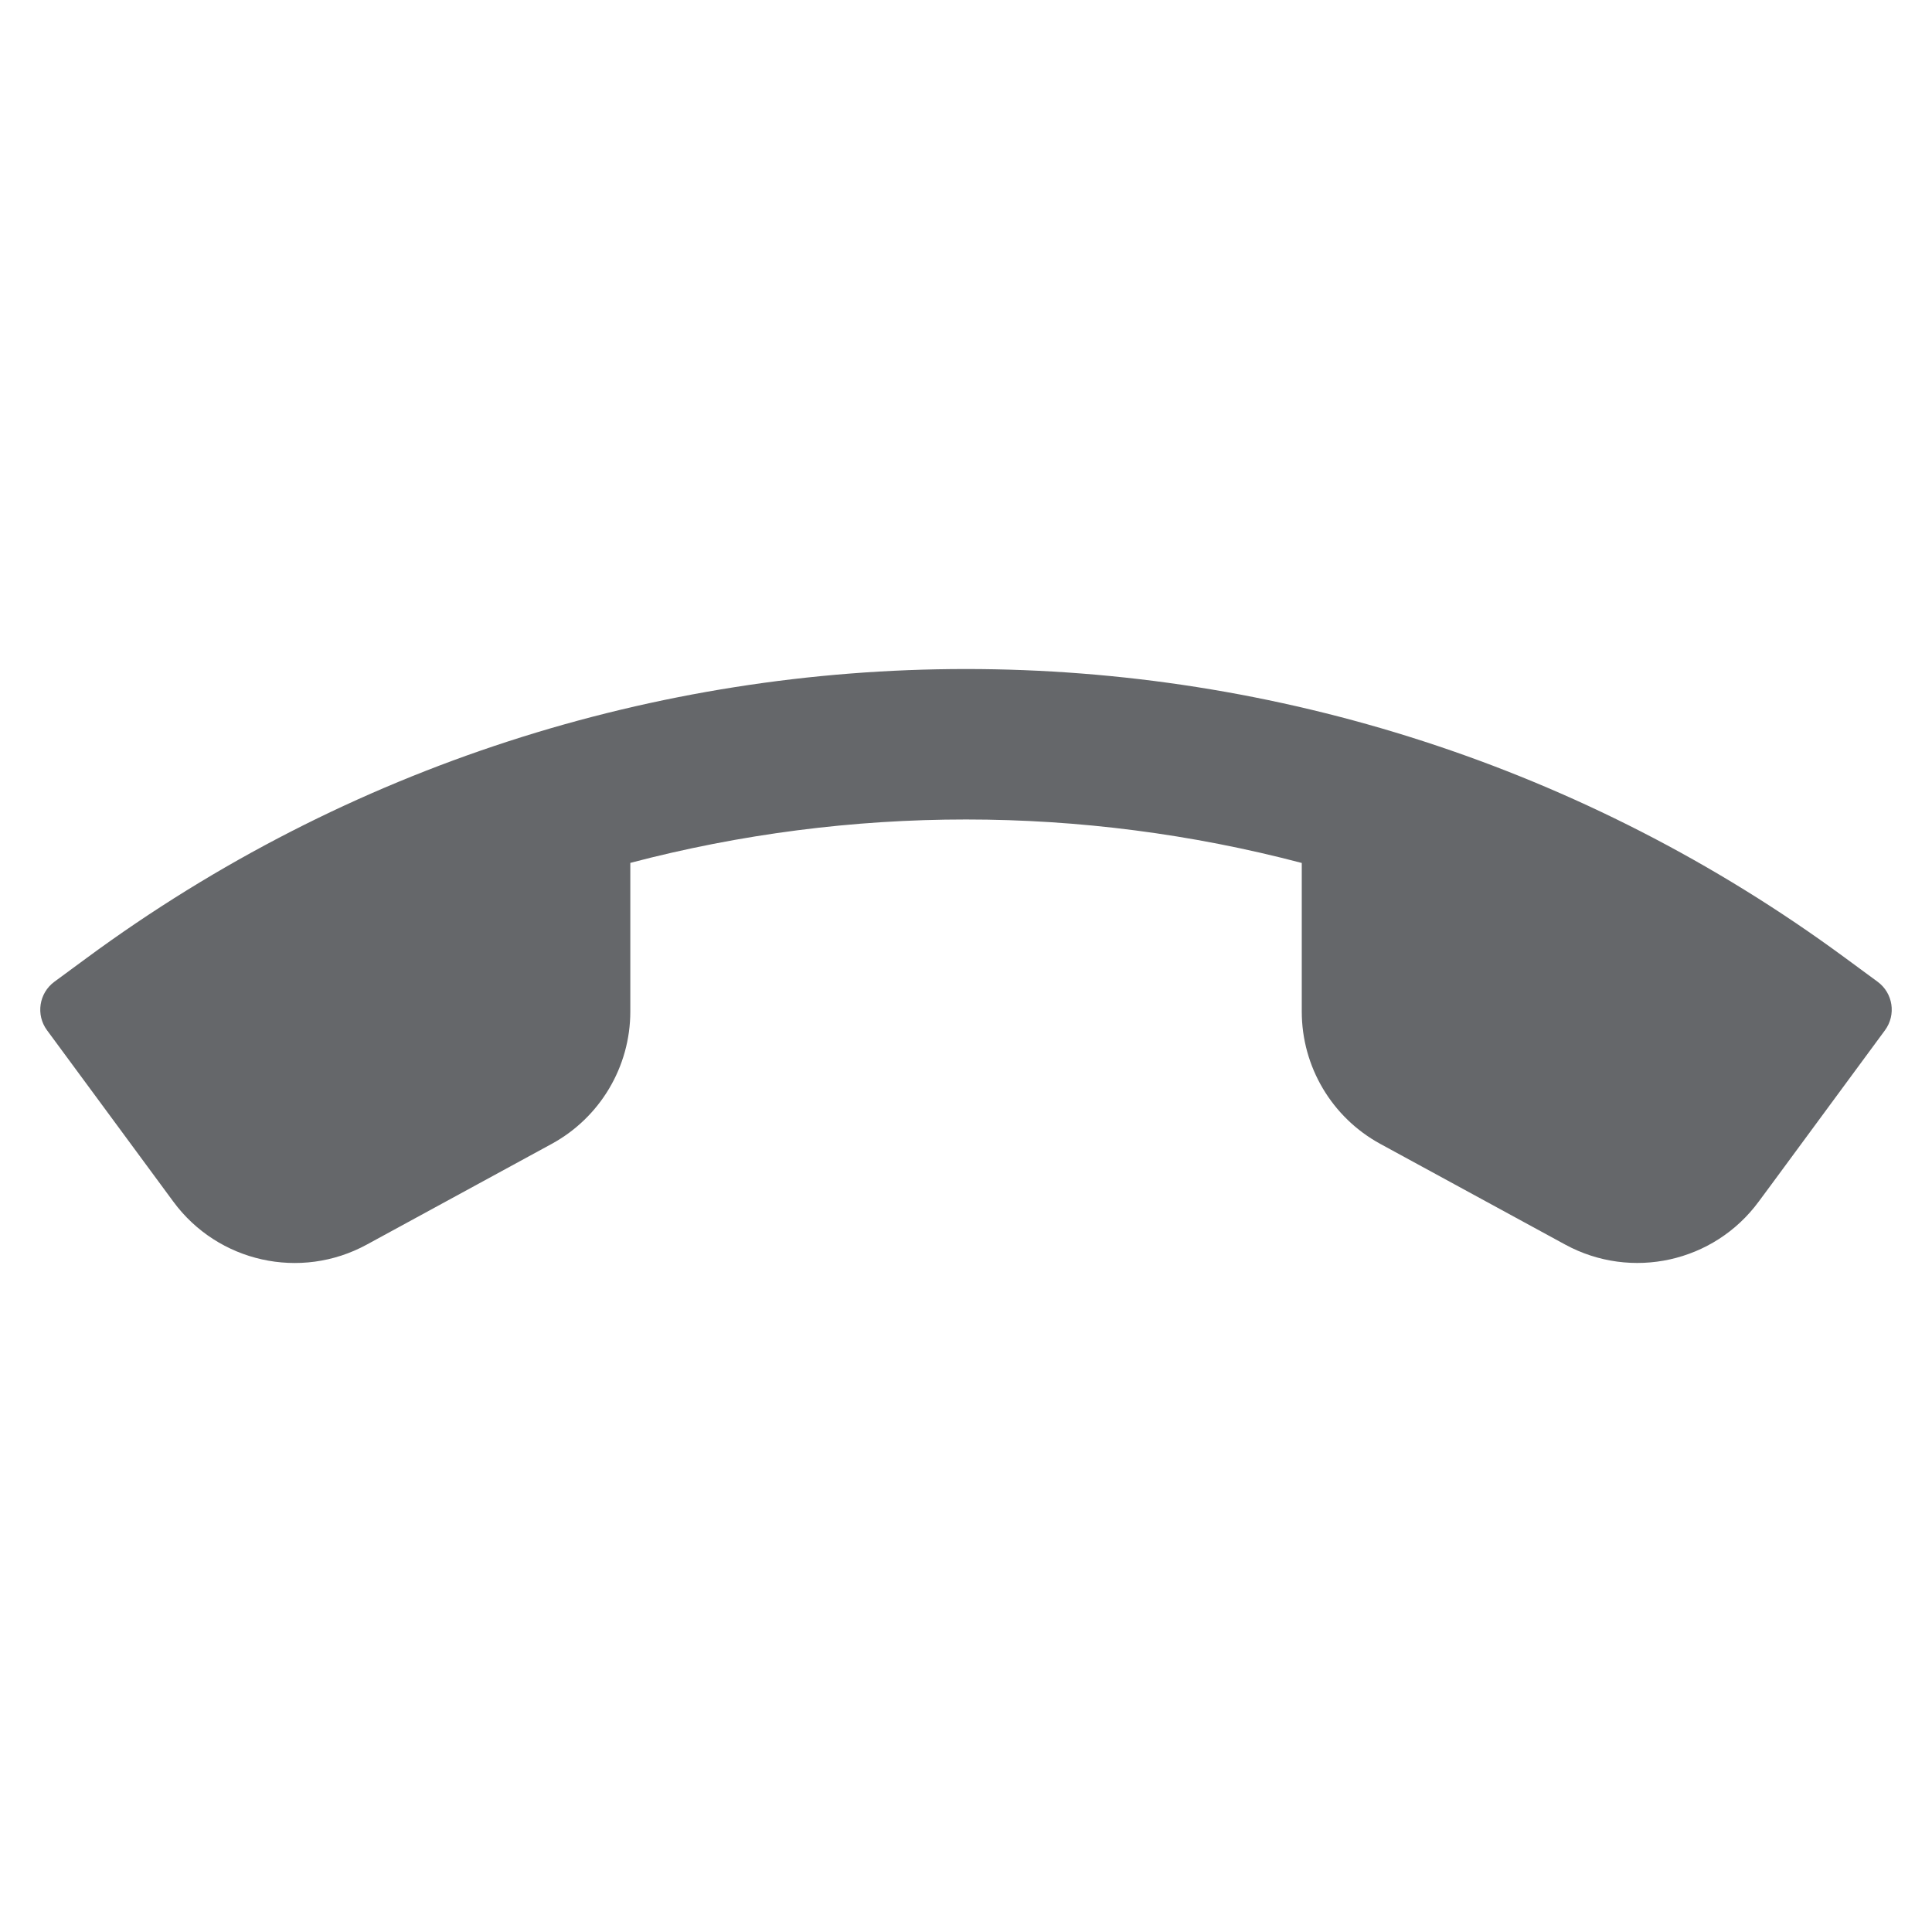 <svg width="24" height="24" viewBox="0 0 24 24" fill="none" xmlns="http://www.w3.org/2000/svg">
<path fill-rule="evenodd" clip-rule="evenodd" d="M23.325 12.196L22.921 11.899C16.425 7.114 7.571 7.115 1.076 11.901L0.675 12.196C0.484 12.337 0.443 12.607 0.584 12.798L2.153 14.927C2.708 15.681 3.734 15.909 4.556 15.461L6.853 14.21C7.455 13.882 7.83 13.251 7.83 12.566V10.719C10.566 10 13.435 10 16.171 10.72V12.566C16.171 13.251 16.545 13.882 17.147 14.21L19.444 15.461C20.266 15.908 21.292 15.681 21.847 14.927L22.004 14.715L23.416 12.798C23.557 12.606 23.516 12.337 23.325 12.196Z" fill="#65676A"/>
</svg>

